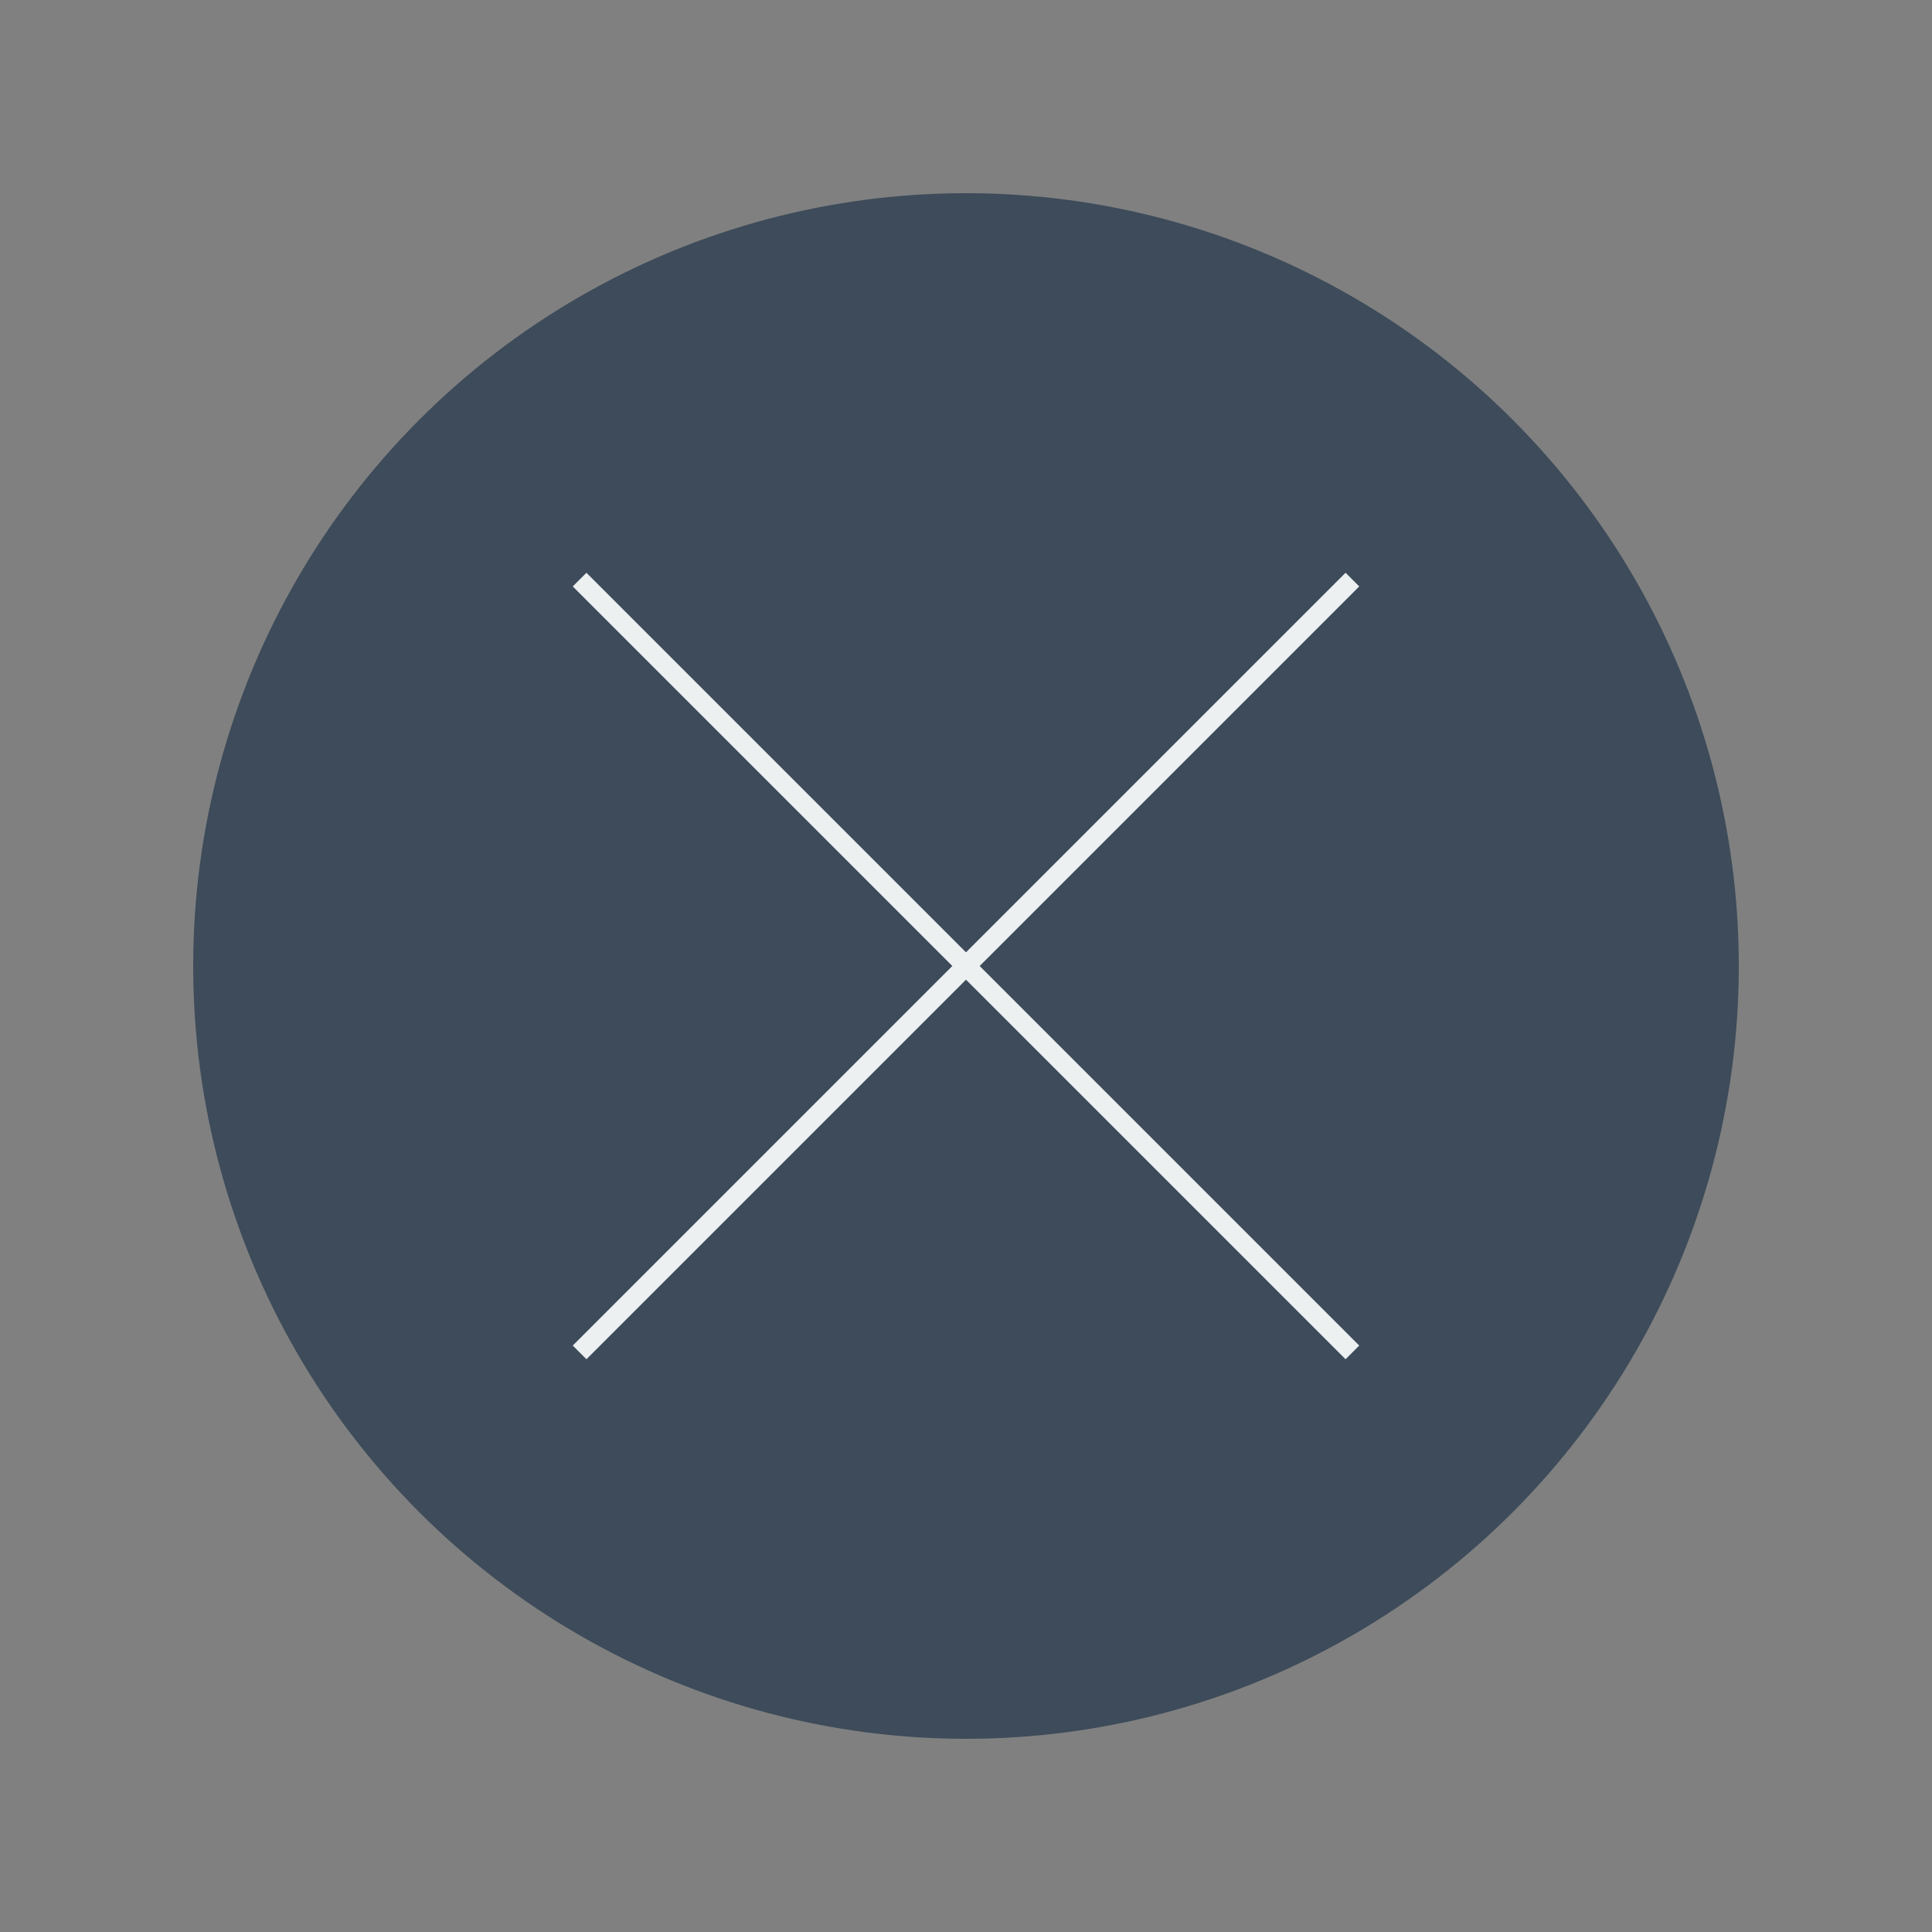 <?xml version="1.0" encoding="UTF-8"?>
<svg width="100" height="100" viewBox="0 0 100 100" xmlns="http://www.w3.org/2000/svg">
  <rect x="0" y="0" width="100" height="100" fill="#808080" stroke="none"/>
  <!-- Body -->
  <circle cx="50" cy="50" r="40" fill="#2C3E50" opacity="0.8" />
  <!-- Eyes -->
  <path d="M30,30 L70,70 M70,30 L30,70" stroke="#ECF0F1" strokeWidth="3" strokeLinecap="round" />
</svg>
